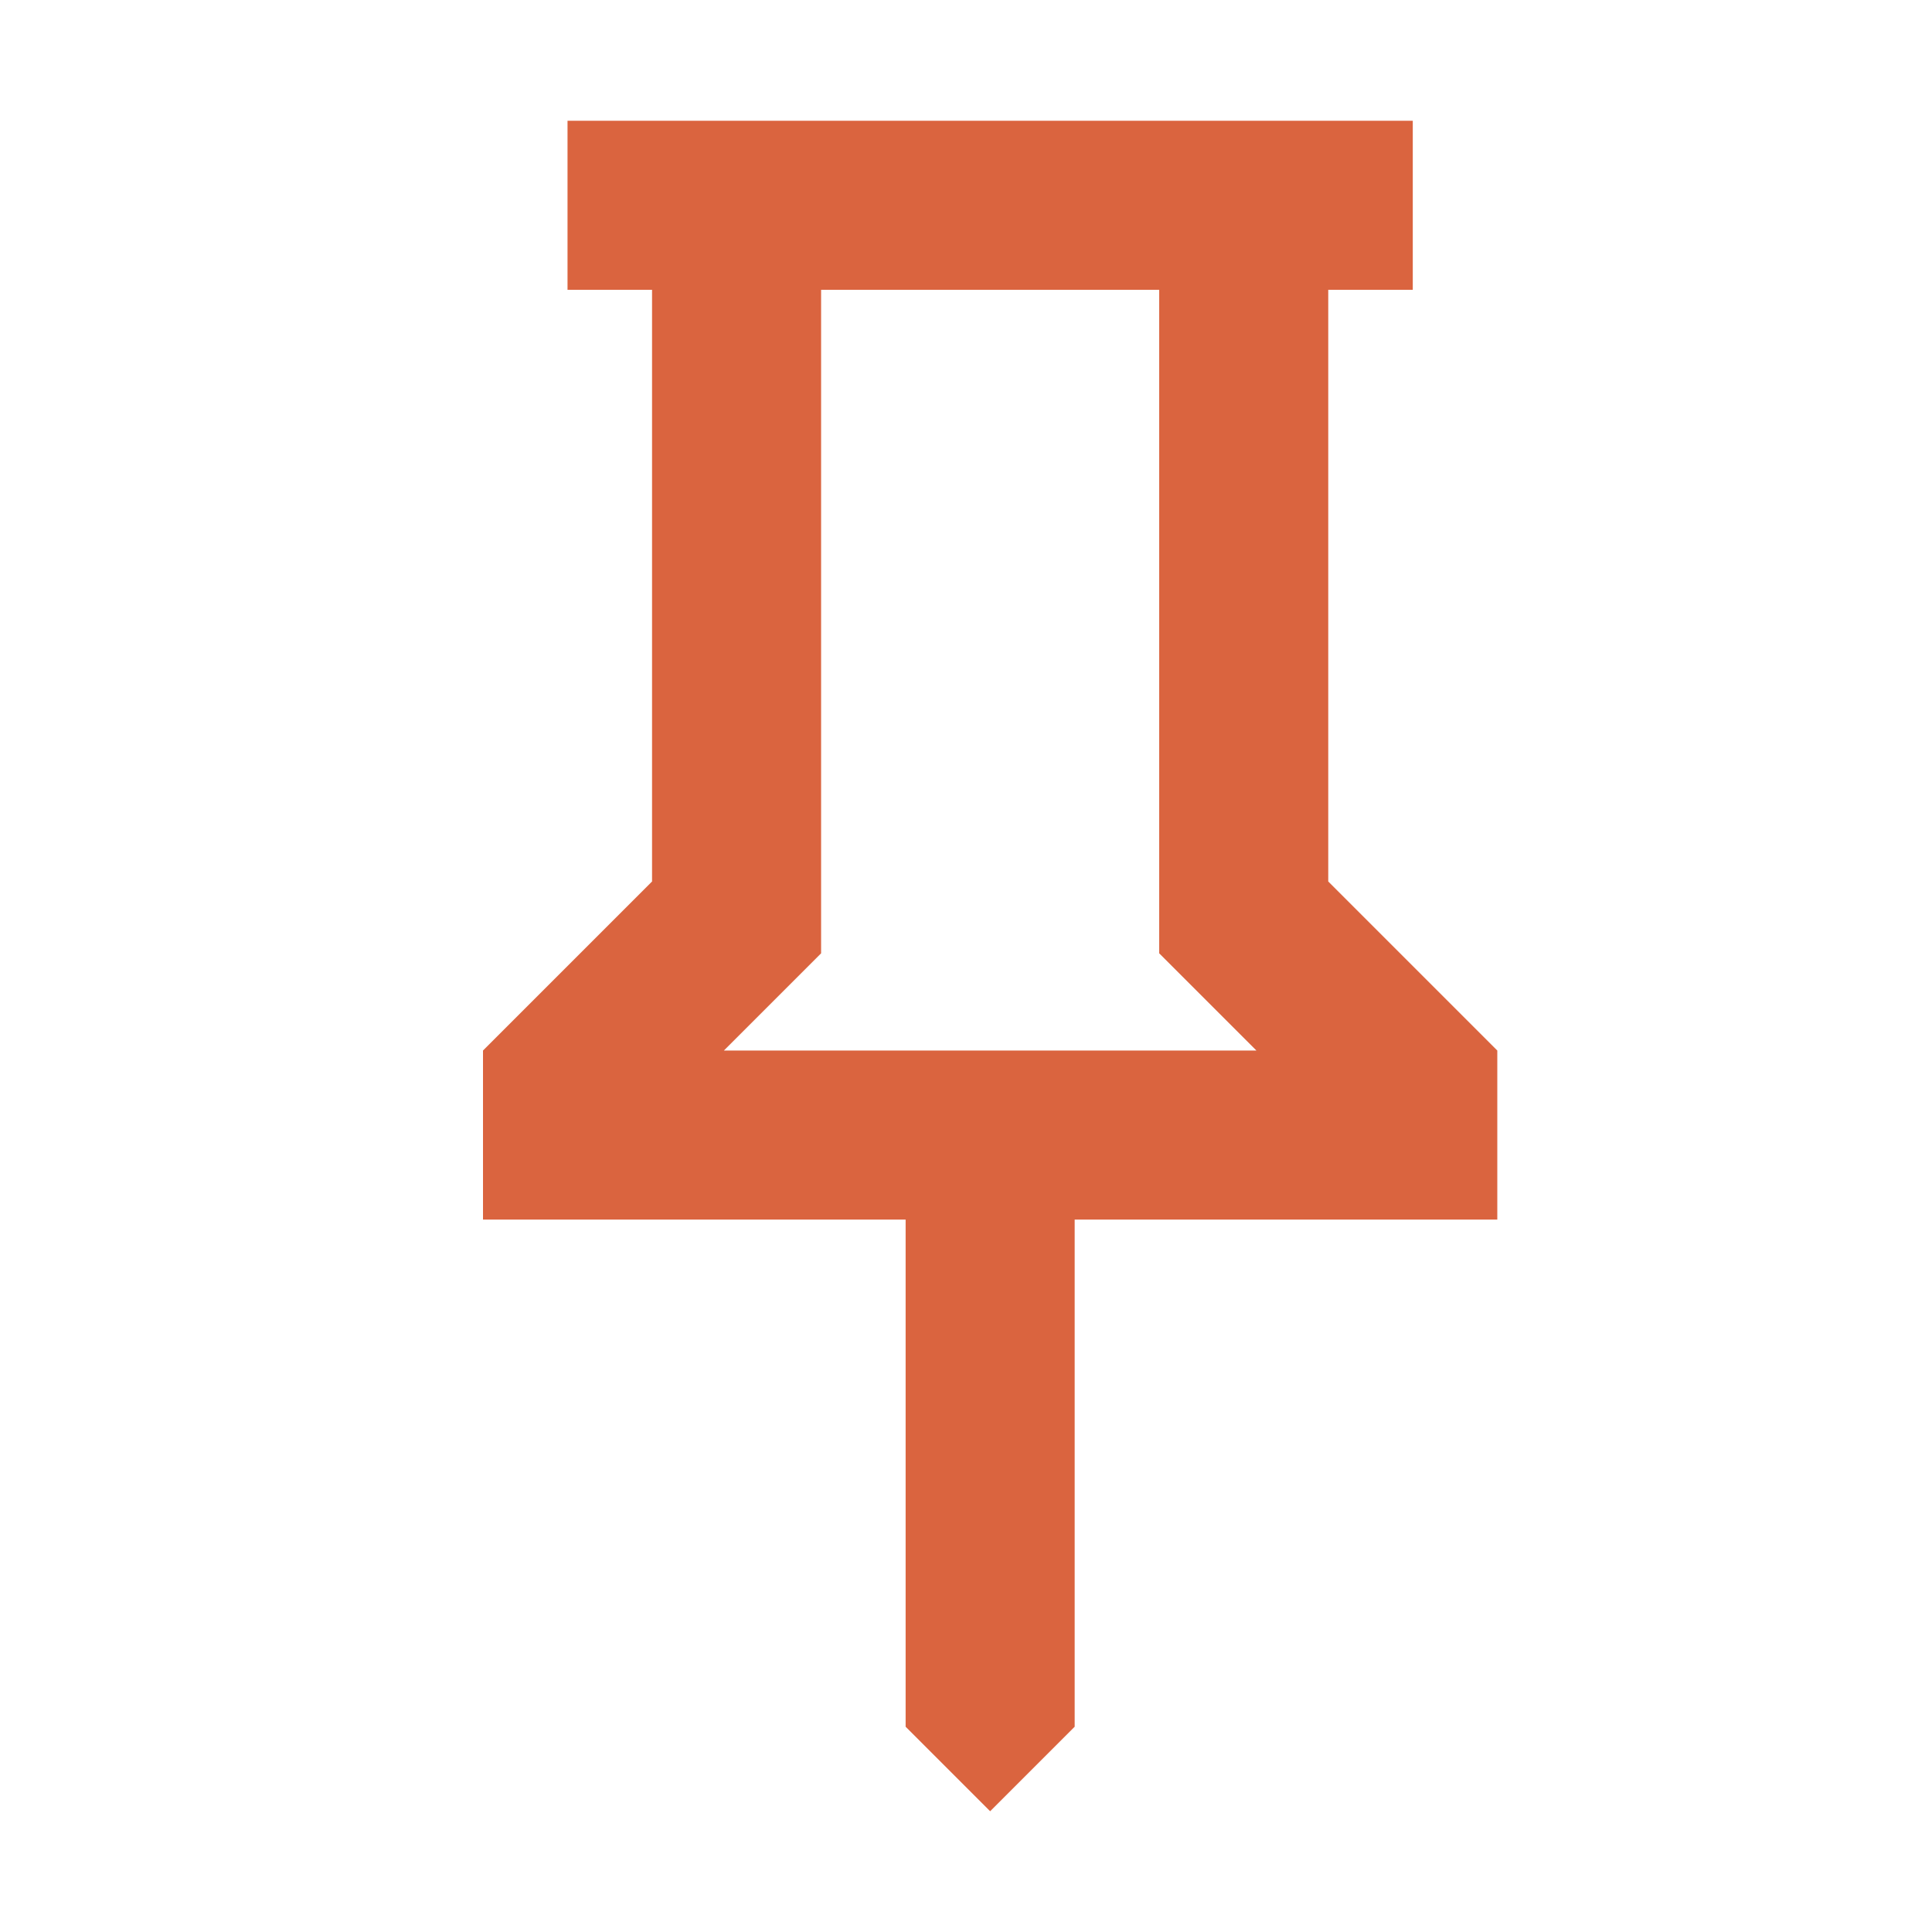 <svg width="16" height="16" viewBox="0 0 16 16" fill="none" xmlns="http://www.w3.org/2000/svg">
<path d="M11 7.3L12.4 8.7V10.1H8.9V14.3L8.2 15L7.5 14.3V10.1H4V8.7L5.4 7.3V2.4H4.7V1H11.7V2.4H11V7.3ZM5.995 8.7H10.405L9.6 7.895V2.4H6.8V7.895L5.995 8.7Z" fill="#DA643F"/>
</svg>
